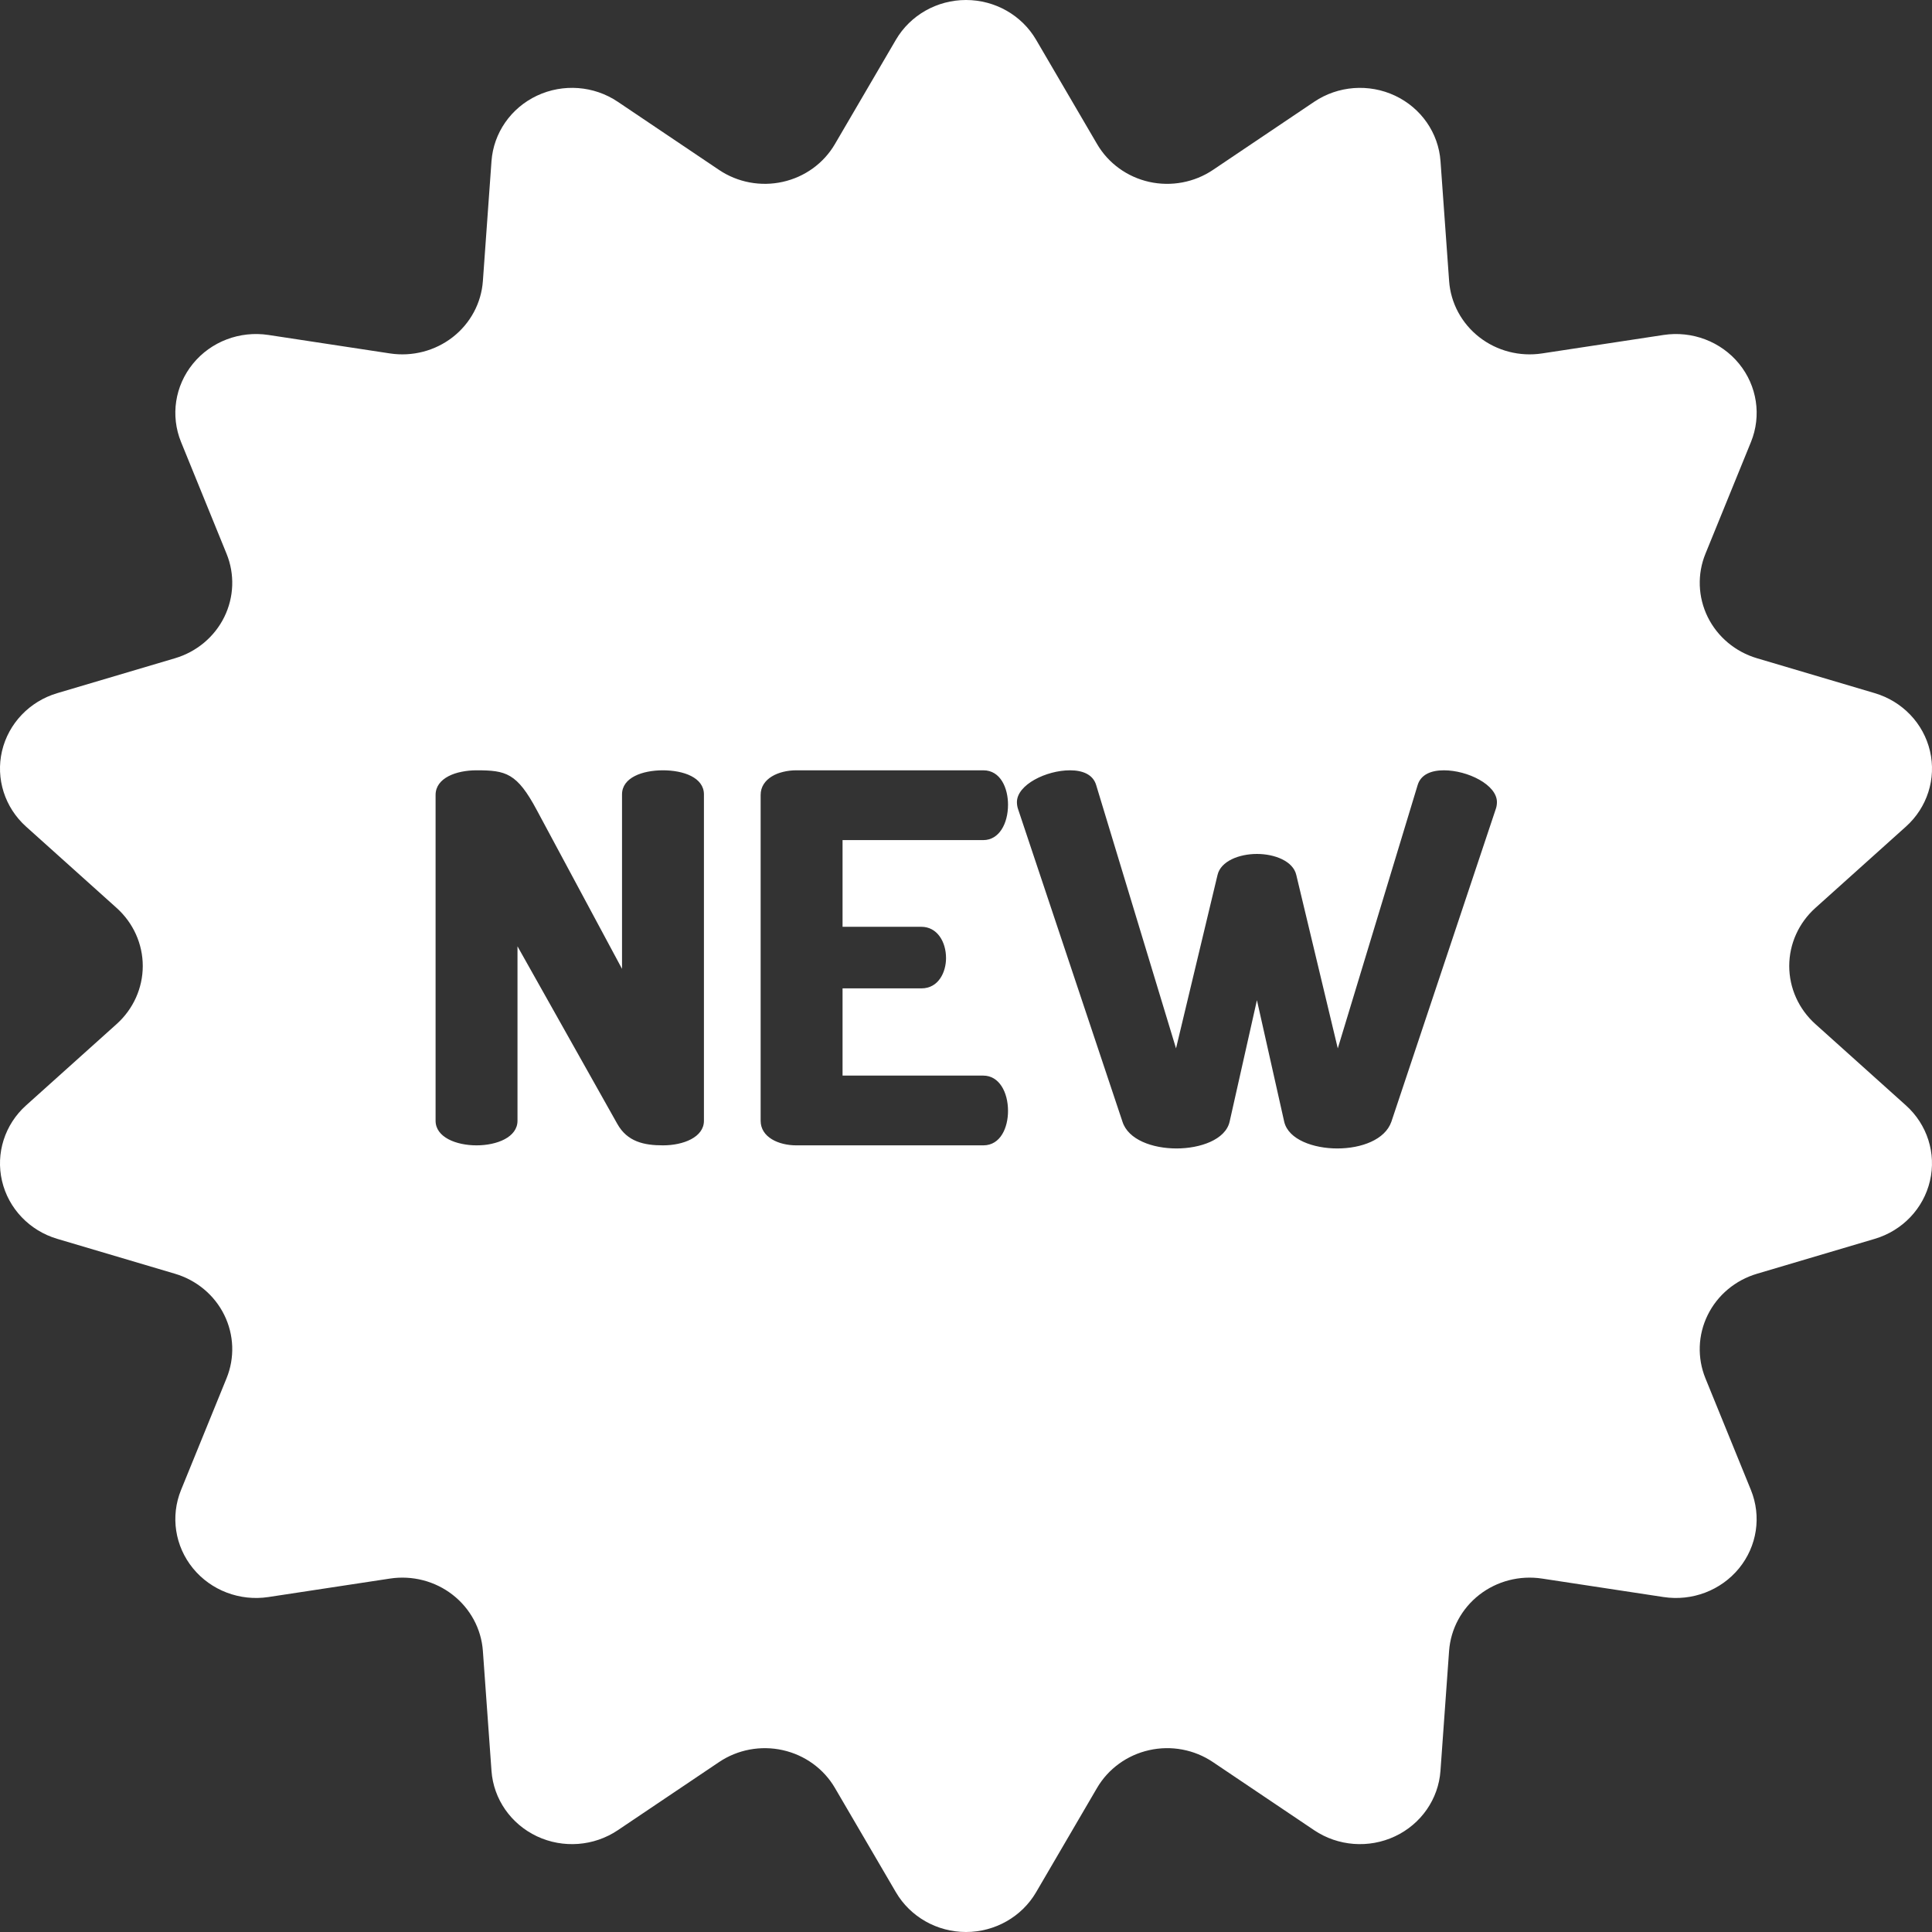 <svg width="48" height="48" viewBox="0 0 48 48" fill="none" xmlns="http://www.w3.org/2000/svg">
<rect x="0" y="0" width="48" height="48" fill="#333333" stroke="none"/>
<path d="M47.352 27.463L45.102 25.442C44.689 25.071 44.453 24.548 44.453 24C44.453 23.452 44.689 22.929 45.102 22.558L47.352 20.537C47.882 20.062 48.11 19.345 47.95 18.66C47.79 17.974 47.266 17.425 46.577 17.221L43.652 16.354C43.116 16.195 42.672 15.824 42.428 15.33C42.185 14.836 42.164 14.265 42.372 13.756L43.502 10.982C43.768 10.328 43.655 9.586 43.206 9.036C42.758 8.487 42.042 8.214 41.331 8.322L38.311 8.781C37.757 8.865 37.191 8.719 36.753 8.377C36.314 8.035 36.042 7.529 36.003 6.983L35.789 4.004C35.739 3.303 35.307 2.682 34.659 2.377C34.01 2.072 33.245 2.13 32.652 2.528L30.135 4.222C29.673 4.533 29.098 4.64 28.552 4.519C28.005 4.397 27.535 4.056 27.257 3.58L25.741 0.987C25.384 0.377 24.72 0 24 0C23.28 0 22.616 0.377 22.259 0.987L20.743 3.58C20.465 4.056 19.996 4.396 19.448 4.518C18.902 4.64 18.327 4.533 17.865 4.222L15.348 2.528C14.756 2.129 13.99 2.072 13.341 2.377C12.693 2.682 12.262 3.303 12.211 4.004L11.997 6.983C11.958 7.529 11.686 8.035 11.247 8.377C10.809 8.718 10.243 8.865 9.689 8.781L6.669 8.322C5.958 8.214 5.242 8.486 4.794 9.036C4.345 9.586 4.232 10.328 4.498 10.981L5.628 13.756C5.836 14.265 5.815 14.836 5.572 15.33C5.329 15.823 4.885 16.195 4.348 16.354L1.423 17.221C0.734 17.425 0.211 17.974 0.05 18.659C-0.11 19.345 0.118 20.061 0.648 20.537L2.898 22.558C3.311 22.929 3.547 23.452 3.547 24C3.547 24.548 3.311 25.071 2.898 25.442L0.648 27.463C0.118 27.938 -0.11 28.655 0.05 29.34C0.21 30.026 0.734 30.575 1.423 30.779L4.348 31.646C4.884 31.805 5.329 32.176 5.572 32.67C5.815 33.164 5.836 33.735 5.628 34.244L4.498 37.018C4.232 37.672 4.345 38.414 4.794 38.964C5.242 39.513 5.958 39.786 6.669 39.678L9.689 39.219C10.243 39.135 10.809 39.281 11.247 39.623C11.686 39.965 11.958 40.471 11.997 41.017L12.211 43.996C12.261 44.697 12.693 45.318 13.341 45.623C13.99 45.928 14.755 45.87 15.348 45.472L17.865 43.778C18.327 43.467 18.902 43.36 19.448 43.482C19.995 43.604 20.465 43.944 20.743 44.42L22.259 47.013C22.616 47.623 23.28 48 24 48C24.719 48 25.384 47.623 25.741 47.013L27.256 44.42C27.535 43.944 28.004 43.604 28.551 43.482C29.098 43.359 29.672 43.467 30.134 43.778L32.651 45.472C33.244 45.87 34.01 45.928 34.658 45.623C35.307 45.318 35.738 44.697 35.788 43.996L36.002 41.017C36.042 40.47 36.314 39.965 36.752 39.623C37.191 39.281 37.756 39.135 38.311 39.219L41.33 39.678C42.041 39.786 42.757 39.514 43.206 38.964C43.655 38.414 43.767 37.672 43.501 37.018L42.371 34.244C42.164 33.735 42.184 33.164 42.428 32.67C42.671 32.176 43.115 31.805 43.652 31.646L46.577 30.779C47.265 30.575 47.789 30.026 47.949 29.34C48.11 28.655 47.882 27.939 47.352 27.463ZM17.489 27.845H17.489C17.489 28.253 16.98 28.456 16.471 28.456C16.002 28.456 15.584 28.367 15.336 27.921L12.857 23.511V27.845C12.857 28.253 12.348 28.456 11.839 28.456C11.331 28.456 10.822 28.253 10.822 27.845V19.75C10.822 19.329 11.331 19.138 11.839 19.138C12.57 19.138 12.844 19.202 13.34 20.133L15.454 24.071V19.737C15.454 19.317 15.963 19.138 16.471 19.138C16.98 19.138 17.489 19.317 17.489 19.737L17.489 27.845ZM22.891 23.026V23.026C23.282 23.026 23.504 23.396 23.504 23.804C23.504 24.148 23.321 24.556 22.891 24.556H20.933V26.723H24.43C24.822 26.723 25.044 27.131 25.044 27.602C25.044 28.01 24.861 28.456 24.43 28.456H19.785C19.342 28.456 18.898 28.253 18.898 27.845V19.75C18.898 19.342 19.342 19.138 19.785 19.138H24.43C24.861 19.138 25.044 19.584 25.044 19.992C25.044 20.464 24.822 20.872 24.43 20.872H20.933V23.026L22.891 23.026ZM37.164 20.094L34.568 27.87C34.411 28.316 33.824 28.533 33.224 28.533C32.637 28.533 32.011 28.316 31.906 27.87L31.228 24.849L30.549 27.87C30.445 28.316 29.819 28.533 29.231 28.533C28.631 28.533 28.031 28.316 27.888 27.87L25.291 20.094C25.278 20.056 25.265 19.992 25.265 19.929C25.265 19.495 25.996 19.138 26.583 19.138C26.896 19.138 27.157 19.24 27.235 19.508L29.218 26.047L30.249 21.739C30.328 21.395 30.784 21.216 31.228 21.216C31.671 21.216 32.128 21.395 32.206 21.739L33.237 26.047L35.22 19.508C35.299 19.24 35.56 19.138 35.873 19.138C36.46 19.138 37.191 19.495 37.191 19.929C37.191 19.992 37.178 20.056 37.164 20.094Z" fill="white"/>
</svg>
